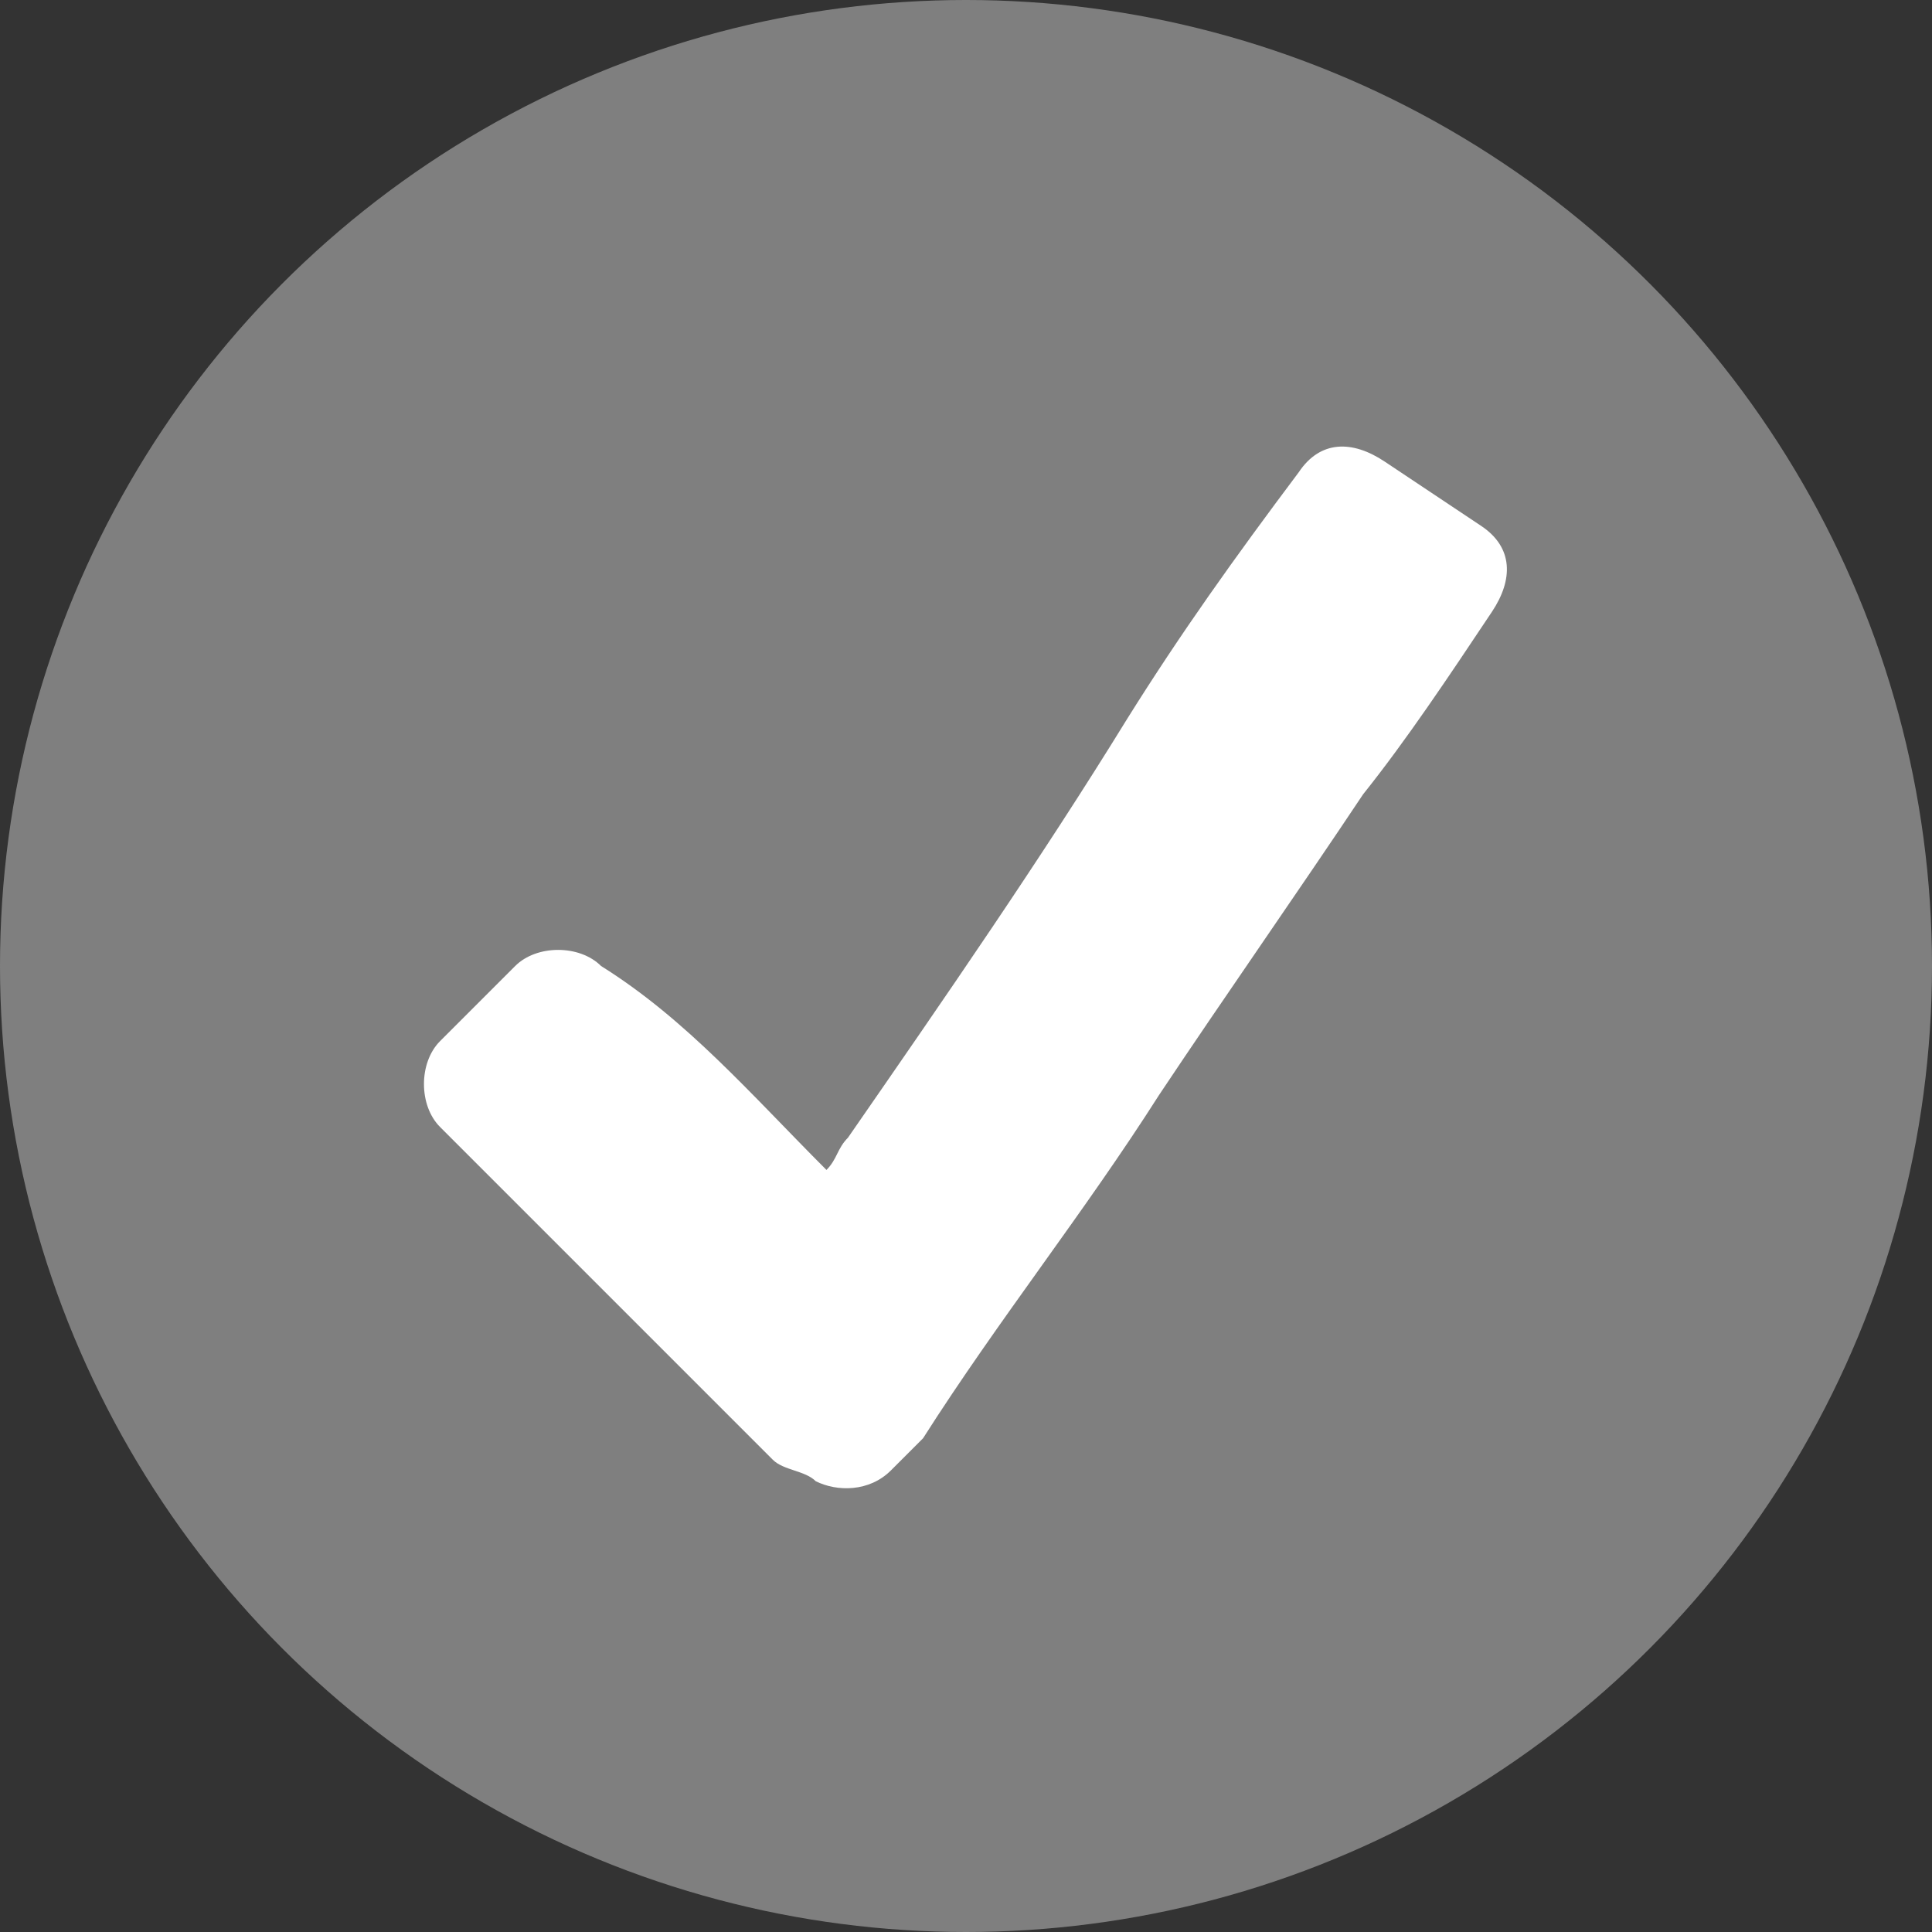 <svg viewBox="0 0 18 18" xmlns="http://www.w3.org/2000/svg"><rect x="0" y="0" width="18" height="18" fill="#333333" stroke="none"/><circle cx="9" cy="9" fill="#7f7f7f" r="9"/><path d="m7.7 10.9c.1-.1.1-.2.2-.3.9-1.3 1.8-2.6 2.6-3.9.5-.8 1-1.5 1.6-2.3.2-.3.5-.3.8-.1s.6.4.9.6.3.5.1.8c-.4.6-.8 1.2-1.2 1.7-.6.9-1.3 1.9-1.9 2.8-.7 1.1-1.5 2.1-2.2 3.2-.1.1-.2.2-.3.3-.2.2-.5.2-.7.1-.1-.1-.3-.1-.4-.2-1-1-2.1-2.1-3.1-3.1-.2-.2-.2-.6 0-.8l.7-.7c.2-.2.6-.2.8 0 .8.5 1.4 1.2 2.1 1.9z" fill="#fff"/></svg>